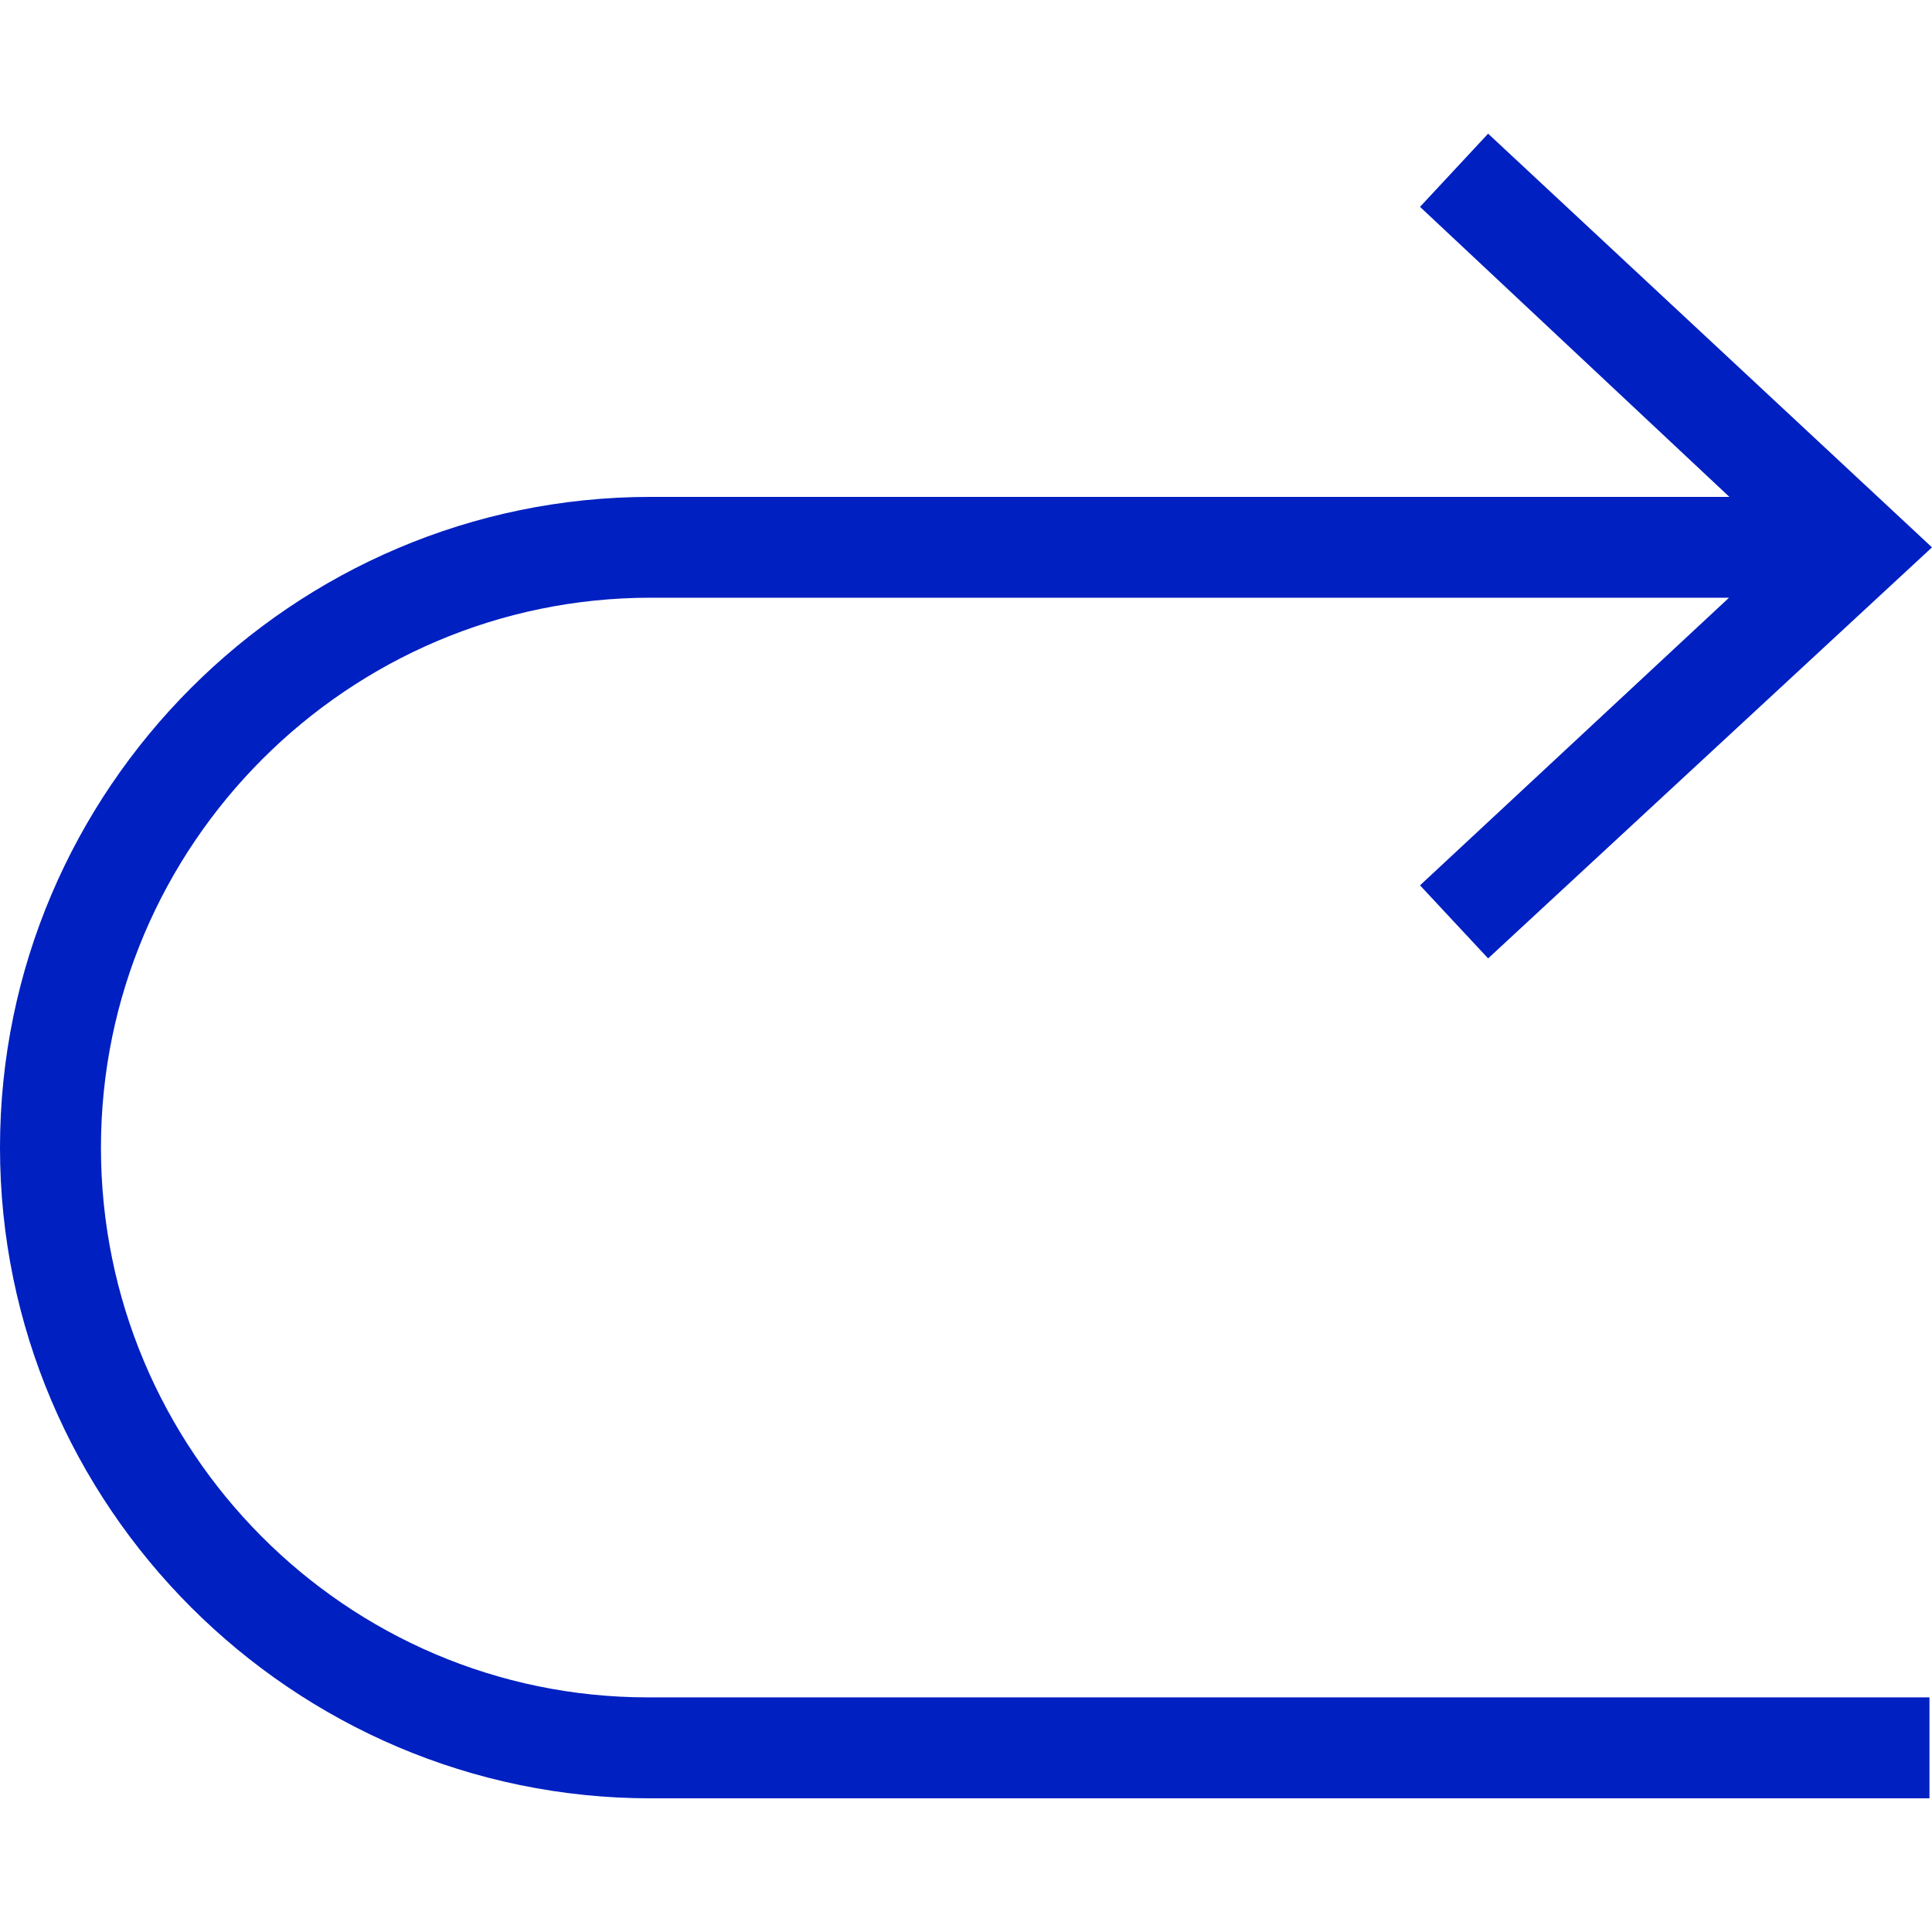 <svg width="16" height="16" viewBox="0 0 16 16" fill="none" xmlns="http://www.w3.org/2000/svg">
<path fill-rule="evenodd" clip-rule="evenodd" d="M11.76 7.332L12.324 7.937L16 4.533L12.324 1.107L11.76 1.713L14.322 4.115H5.389C2.423 4.115 0 6.538 0 9.504C0 12.47 2.423 14.893 5.389 14.893H15.979V14.057H5.368C2.862 14.057 0.836 12.01 0.836 9.504C0.836 6.997 2.883 4.95 5.389 4.95H14.319L11.76 7.332Z" fill="#0020C1"/>
</svg>
